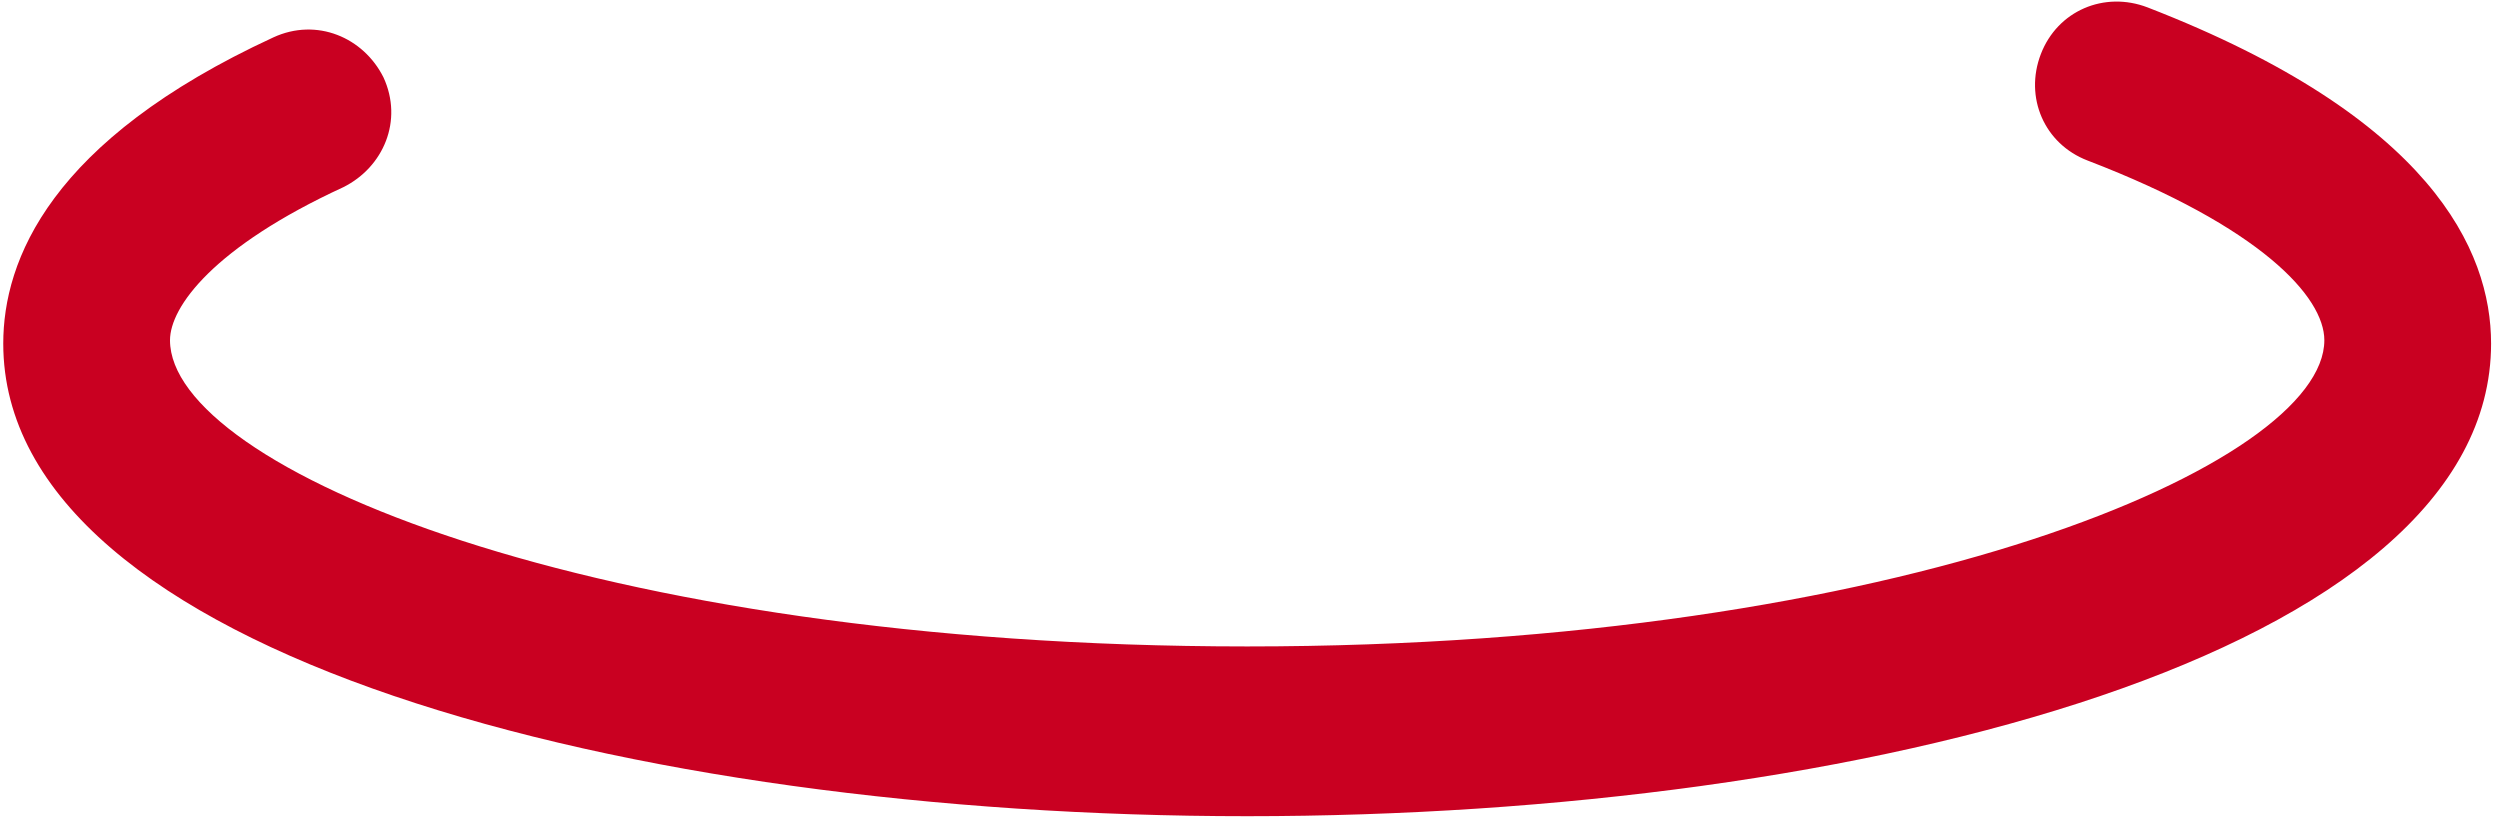 <svg width="178" height="59" viewBox="0 0 178 59" fill="none" xmlns="http://www.w3.org/2000/svg">
<path d="M88.798 58.113C44.871 58.113 0.232 46.501 0.232 24.462C0.232 18.538 3.556 10.007 19.465 2.661C22.552 1.239 25.876 2.661 27.301 5.504C28.725 8.585 27.301 11.903 24.451 13.325C15.191 17.59 12.104 21.856 12.104 24.225C12.104 33.23 42.022 46.027 88.798 46.027C135.575 46.027 165.493 32.993 165.493 24.225C165.493 21.145 160.981 16.168 148.634 11.429C145.547 10.244 144.123 6.926 145.31 3.846C146.497 0.765 149.821 -0.657 152.908 0.528C173.091 8.348 177.365 17.827 177.365 24.462C177.365 46.501 132.725 58.113 88.798 58.113Z" fill="#C90021"/>
</svg>

